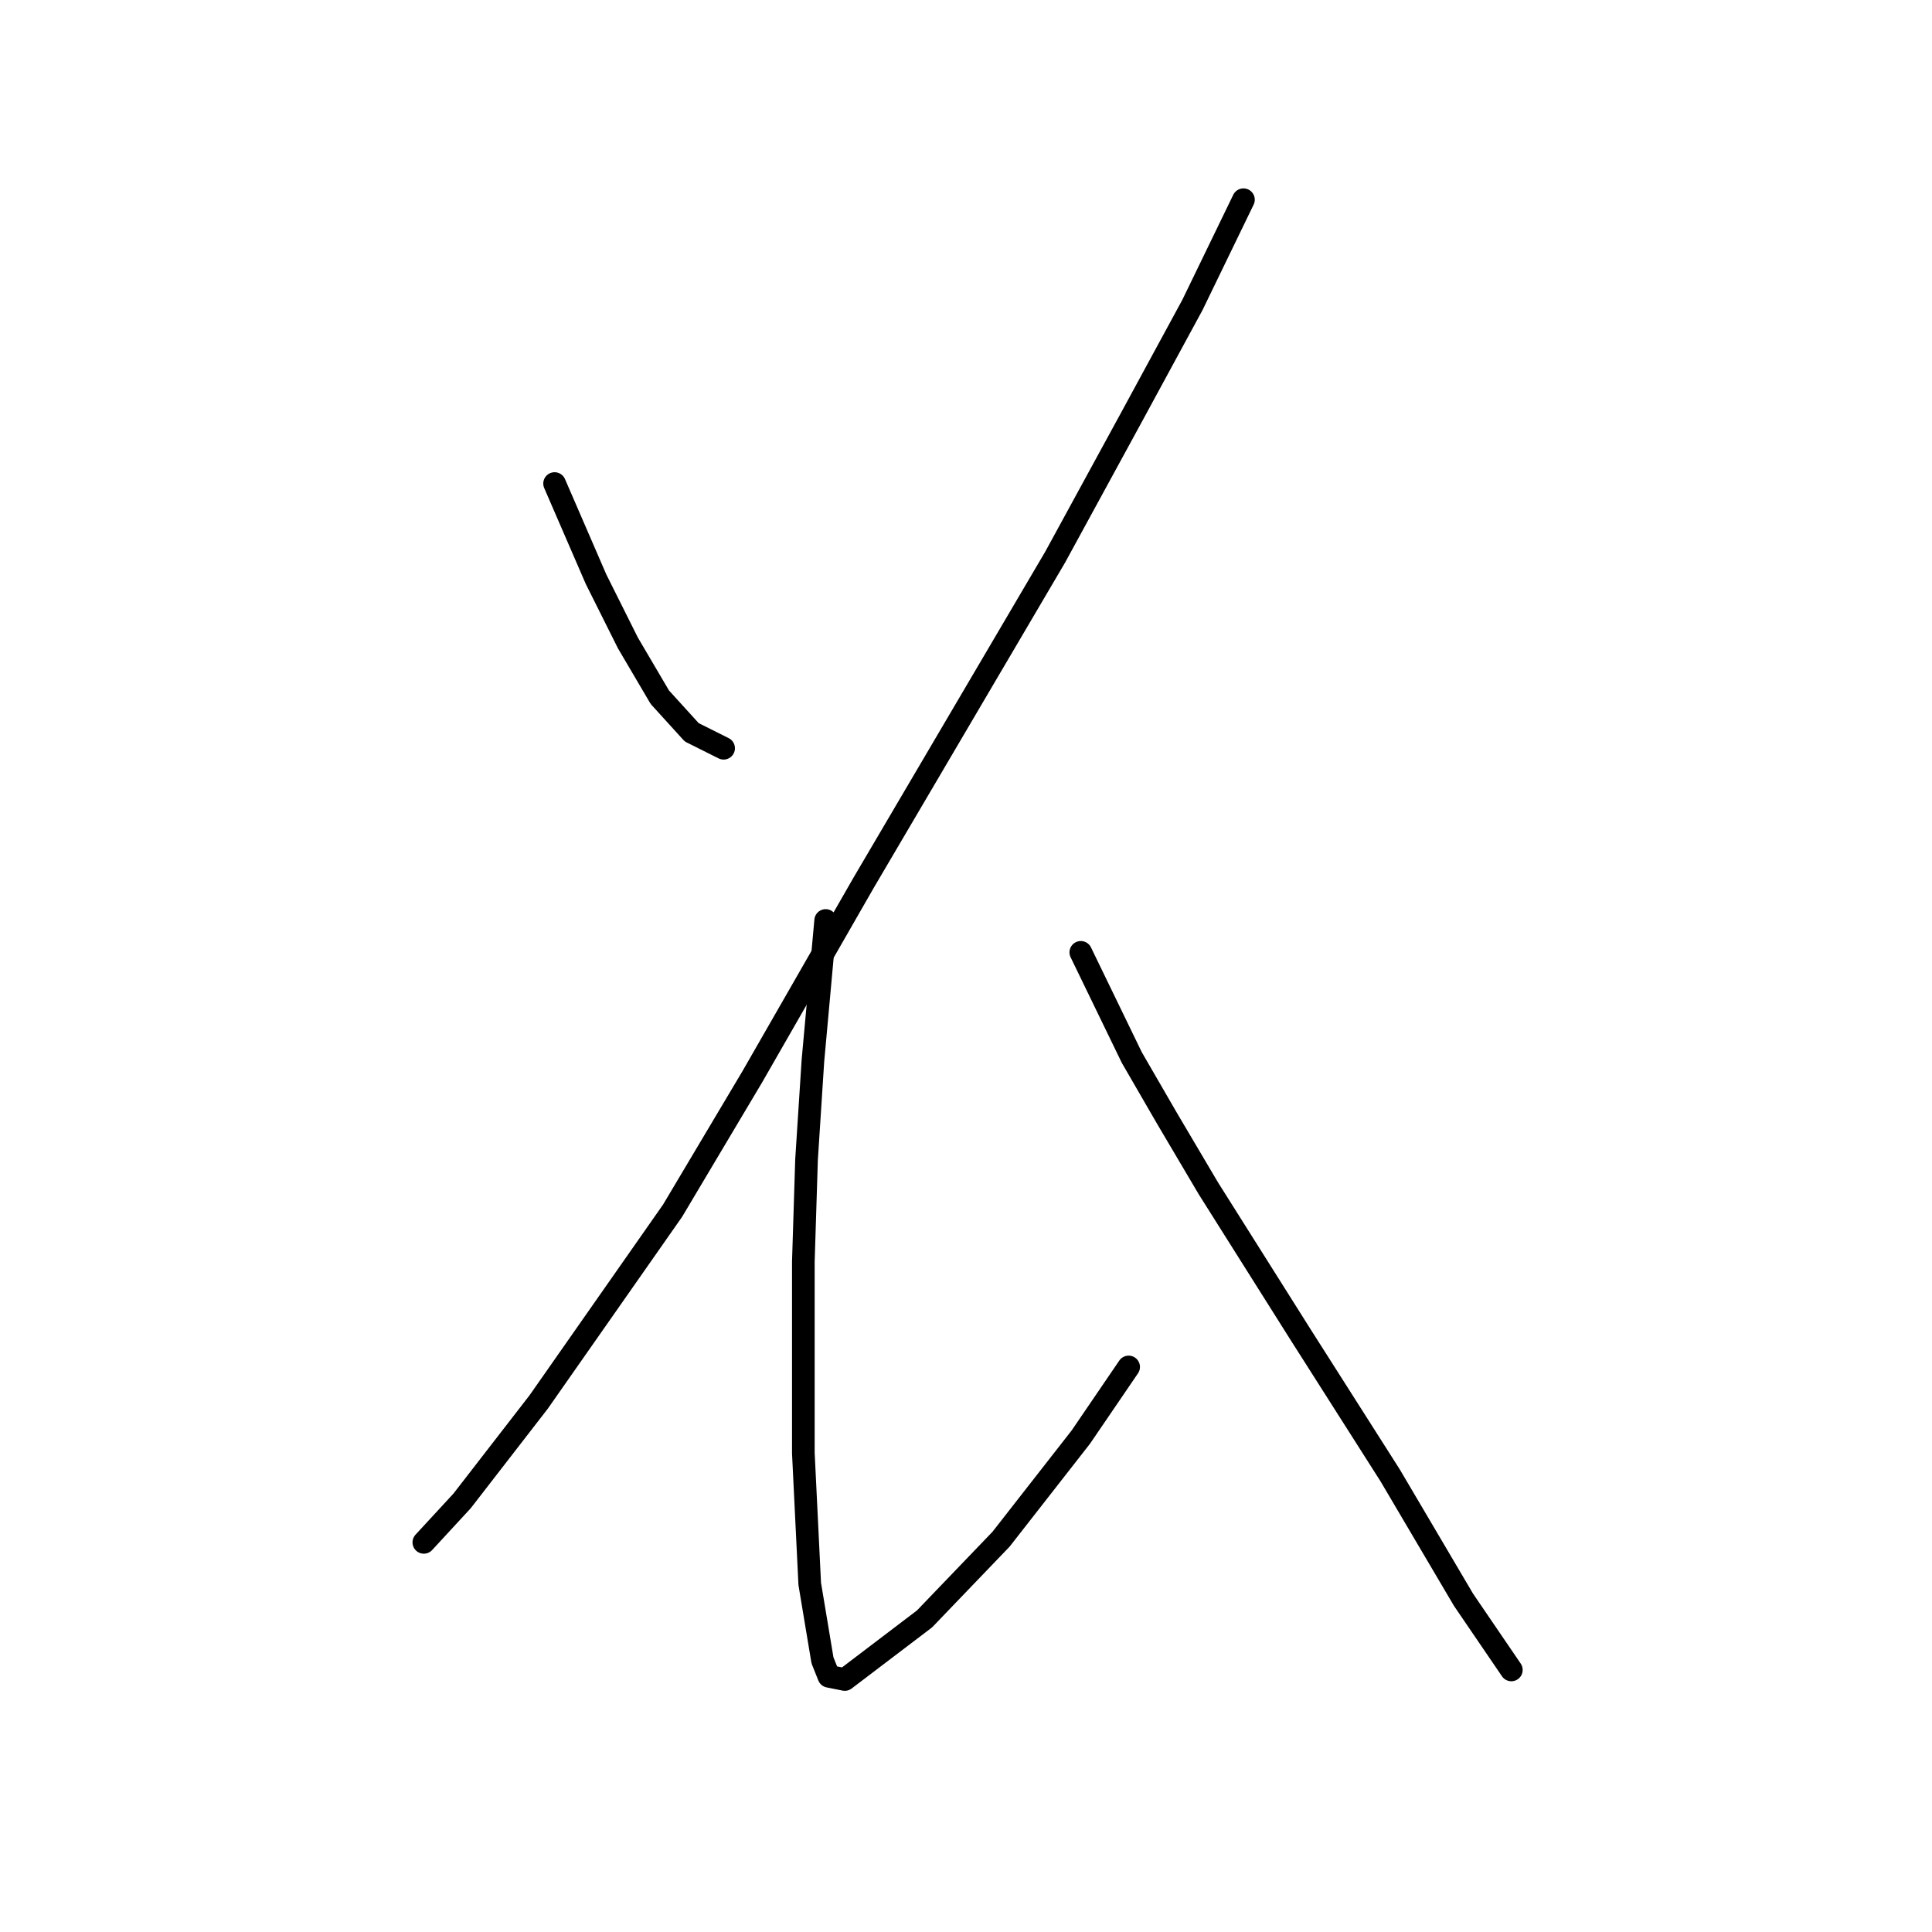 <?xml version="1.0" standalone="no"?>
    <svg width="256" height="256" xmlns="http://www.w3.org/2000/svg" version="1.1">
    <polyline stroke="black" stroke-width="3" stroke-linecap="round" fill="transparent" stroke-linejoin="round" points="73.486 64.072 78.979 76.75 81.092 80.976 83.205 85.202 87.431 92.386 91.657 97.034 95.883 99.147 95.883 99.147 " />
        <polyline stroke="black" stroke-width="3" stroke-linecap="round" fill="transparent" stroke-linejoin="round" points="164.764 26.462 158.003 40.408 149.974 55.198 139.832 73.792 114.477 116.896 99.686 142.673 89.122 160.422 71.373 185.777 61.231 198.877 56.16 204.371 56.16 204.371 " />
        <polyline stroke="black" stroke-width="3" stroke-linecap="round" fill="transparent" stroke-linejoin="round" points="109.406 121.967 107.715 140.56 106.87 153.661 106.447 167.183 106.447 192.538 107.293 209.864 108.983 220.006 109.828 222.119 111.941 222.542 122.506 214.513 132.648 203.948 143.212 190.425 149.551 181.129 149.551 181.129 " />
        <polyline stroke="black" stroke-width="3" stroke-linecap="round" fill="transparent" stroke-linejoin="round" points="143.212 126.192 149.974 140.138 154.622 148.167 160.116 157.464 172.371 176.903 184.203 195.496 193.923 211.977 200.261 221.274 200.261 221.274 " />
        </svg>